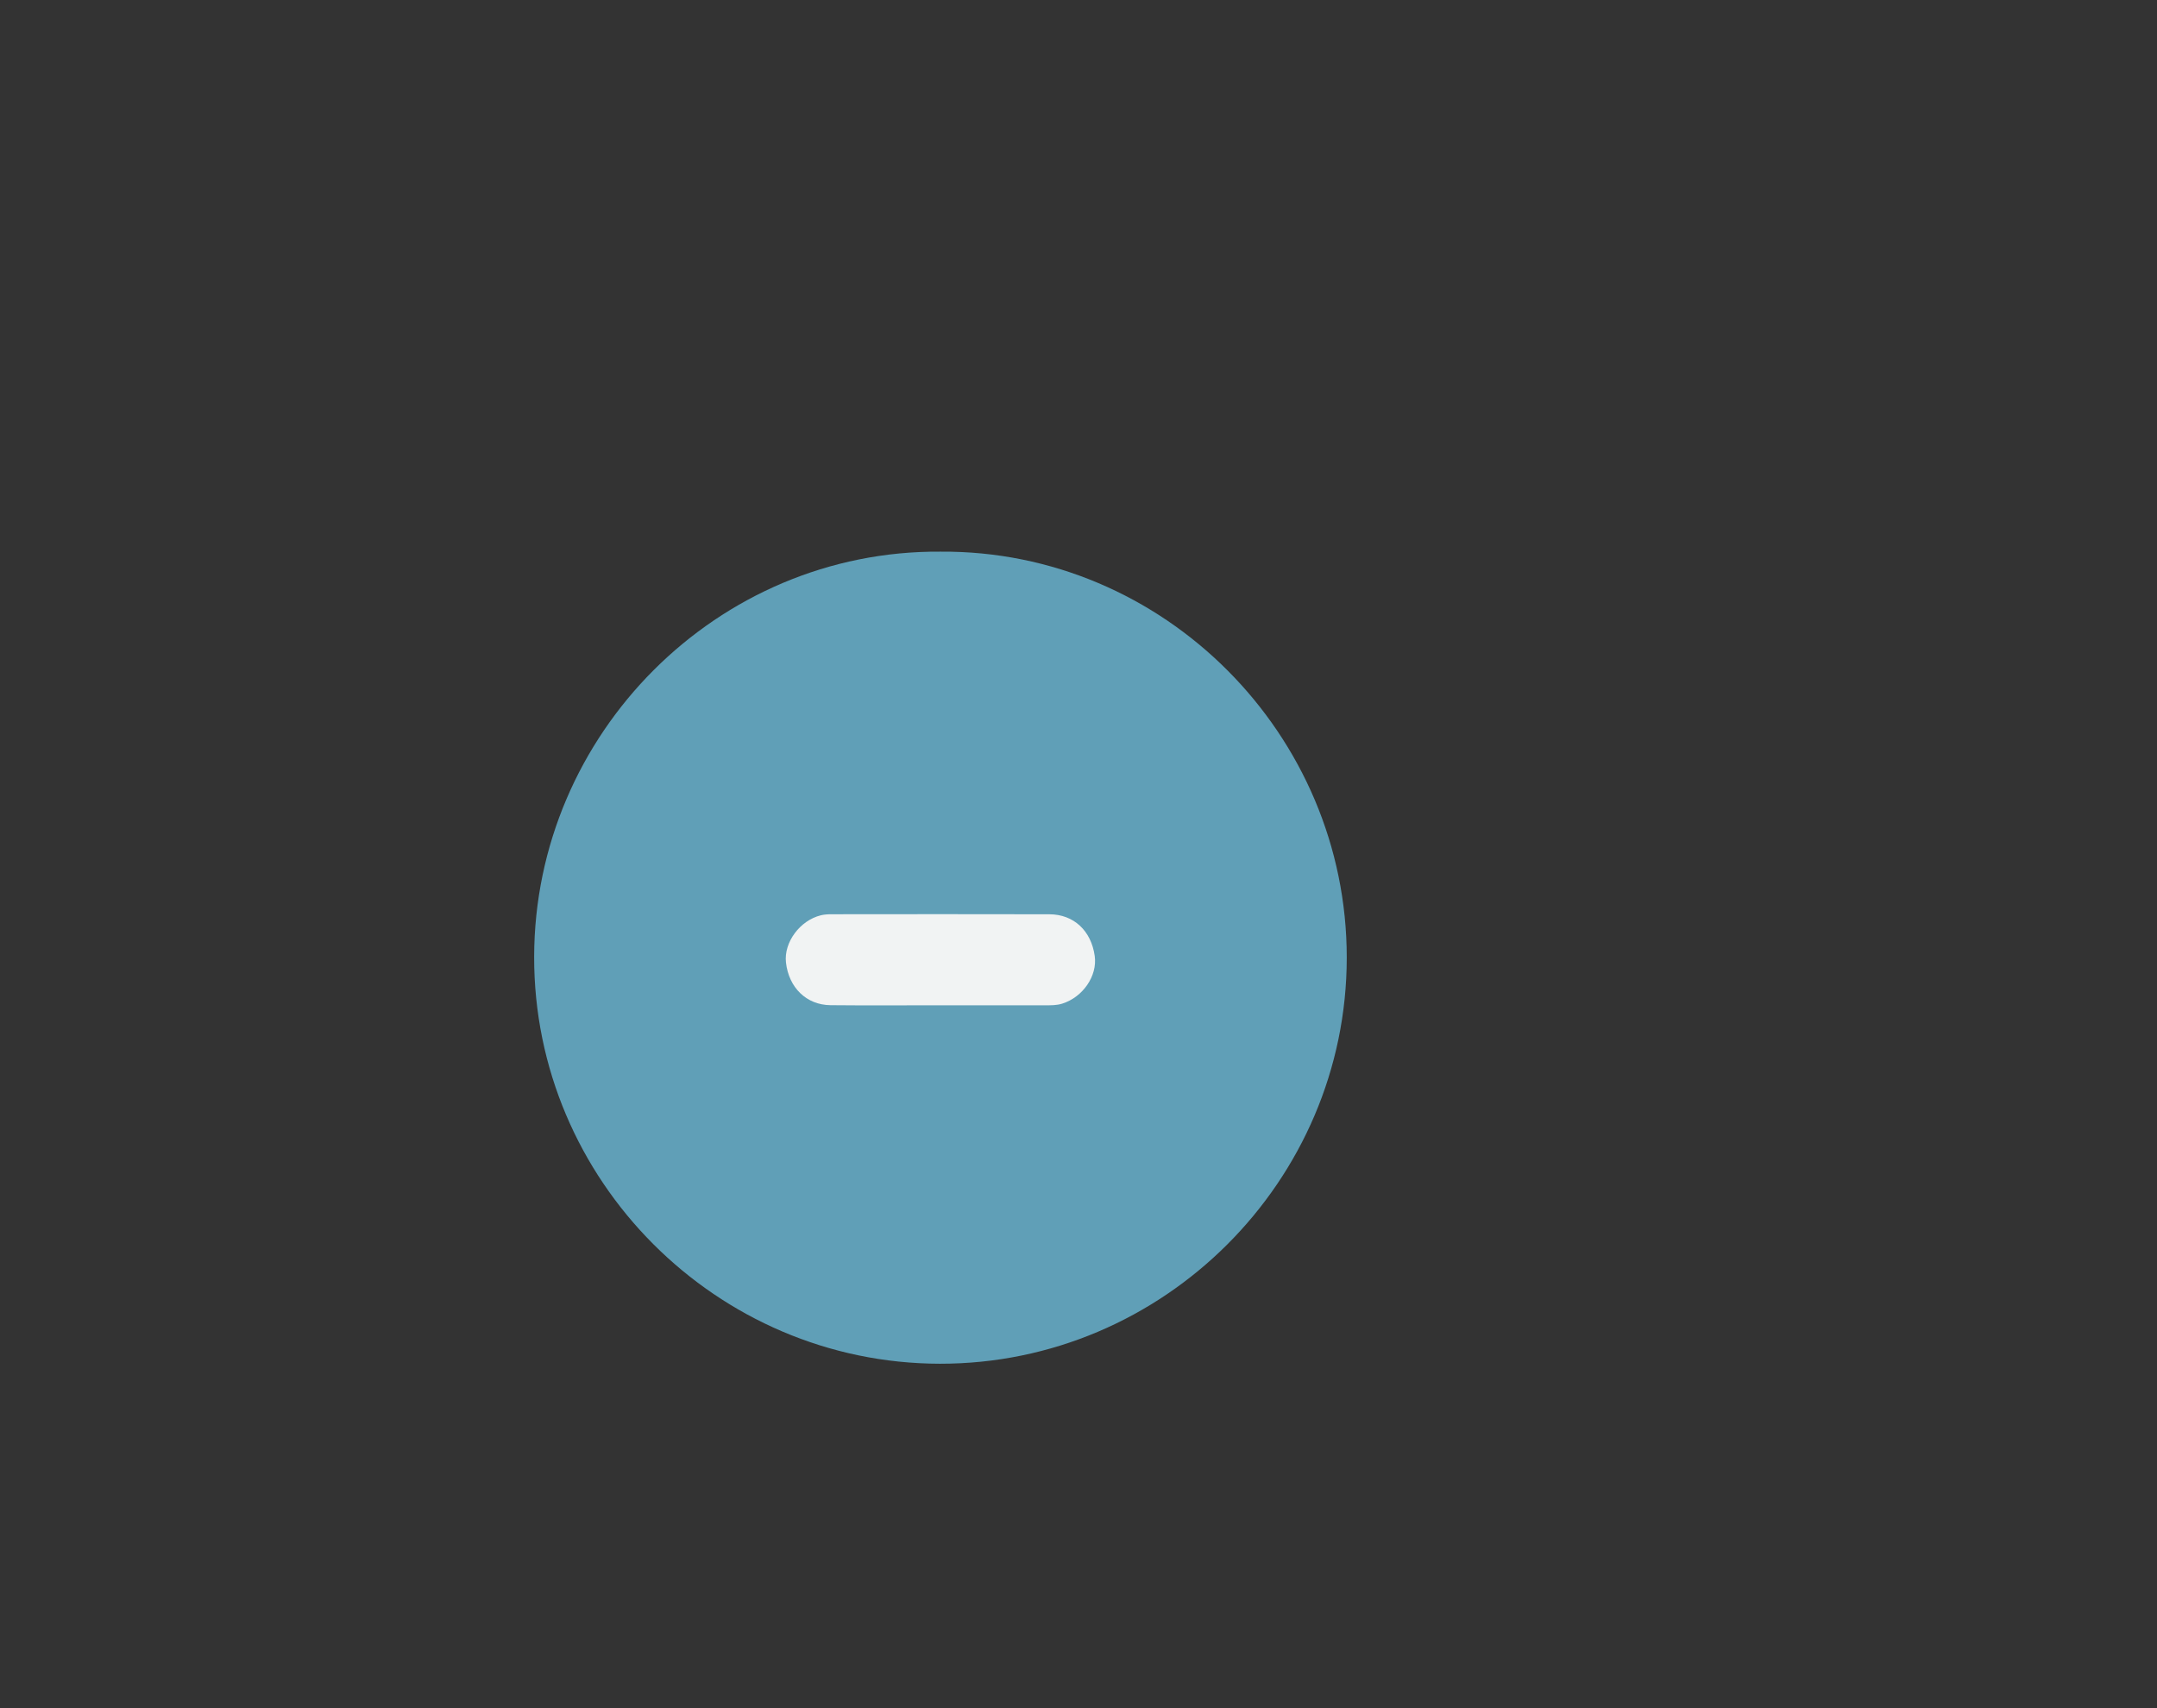 <?xml version="1.0" encoding="utf-8"?>
<!-- Generator: Adobe Illustrator 16.0.0, SVG Export Plug-In . SVG Version: 6.00 Build 0)  -->
<!DOCTYPE svg PUBLIC "-//W3C//DTD SVG 1.1//EN" "http://www.w3.org/Graphics/SVG/1.1/DTD/svg11.dtd">
<svg version="1.1" id="Layer_1" xmlns="http://www.w3.org/2000/svg" xmlns:xlink="http://www.w3.org/1999/xlink" x="0px" y="0px"
	 width="1000px" height="792px" viewBox="0 0 1000 792" enable-background="new 0 0 1000 792" xml:space="preserve">
<rect x="0" y="0" width="1000" height="792" fill="#333333" stroke="none"/>
<g>
	<path fill-rule="evenodd" clip-rule="evenodd" fill="#609FB7" d="M435.998,255.798c103.568-0.743,188.431,84.7,188.367,188.325
		c-0.063,103.529-84.949,188.371-188.614,188.242c-103.486-0.129-188.312-85.032-188.115-188.738
		C247.832,340.286,332.545,255.062,435.998,255.798z"/>
	<path fill-rule="evenodd" clip-rule="evenodd" fill="#F1F3F3" d="M436.004,466.148c-16.998,0-33.996,0.126-50.992-0.045
		c-11.165-0.112-19.339-8.171-20.635-19.809c-1.036-9.303,6.447-19.484,16.178-21.873c1.595-0.392,3.297-0.482,4.949-0.483
		c33.662-0.026,67.323-0.079,100.984,0.013c11.337,0.031,19.411,7.648,21.038,19.362c1.284,9.247-5.511,19.093-15.115,22.088
		c-2.62,0.816-5.263,0.751-7.915,0.757c-16.164,0.027-32.328,0.014-48.492,0.014C436.004,466.164,436.004,466.156,436.004,466.148z"
		/>
</g>
</svg>
